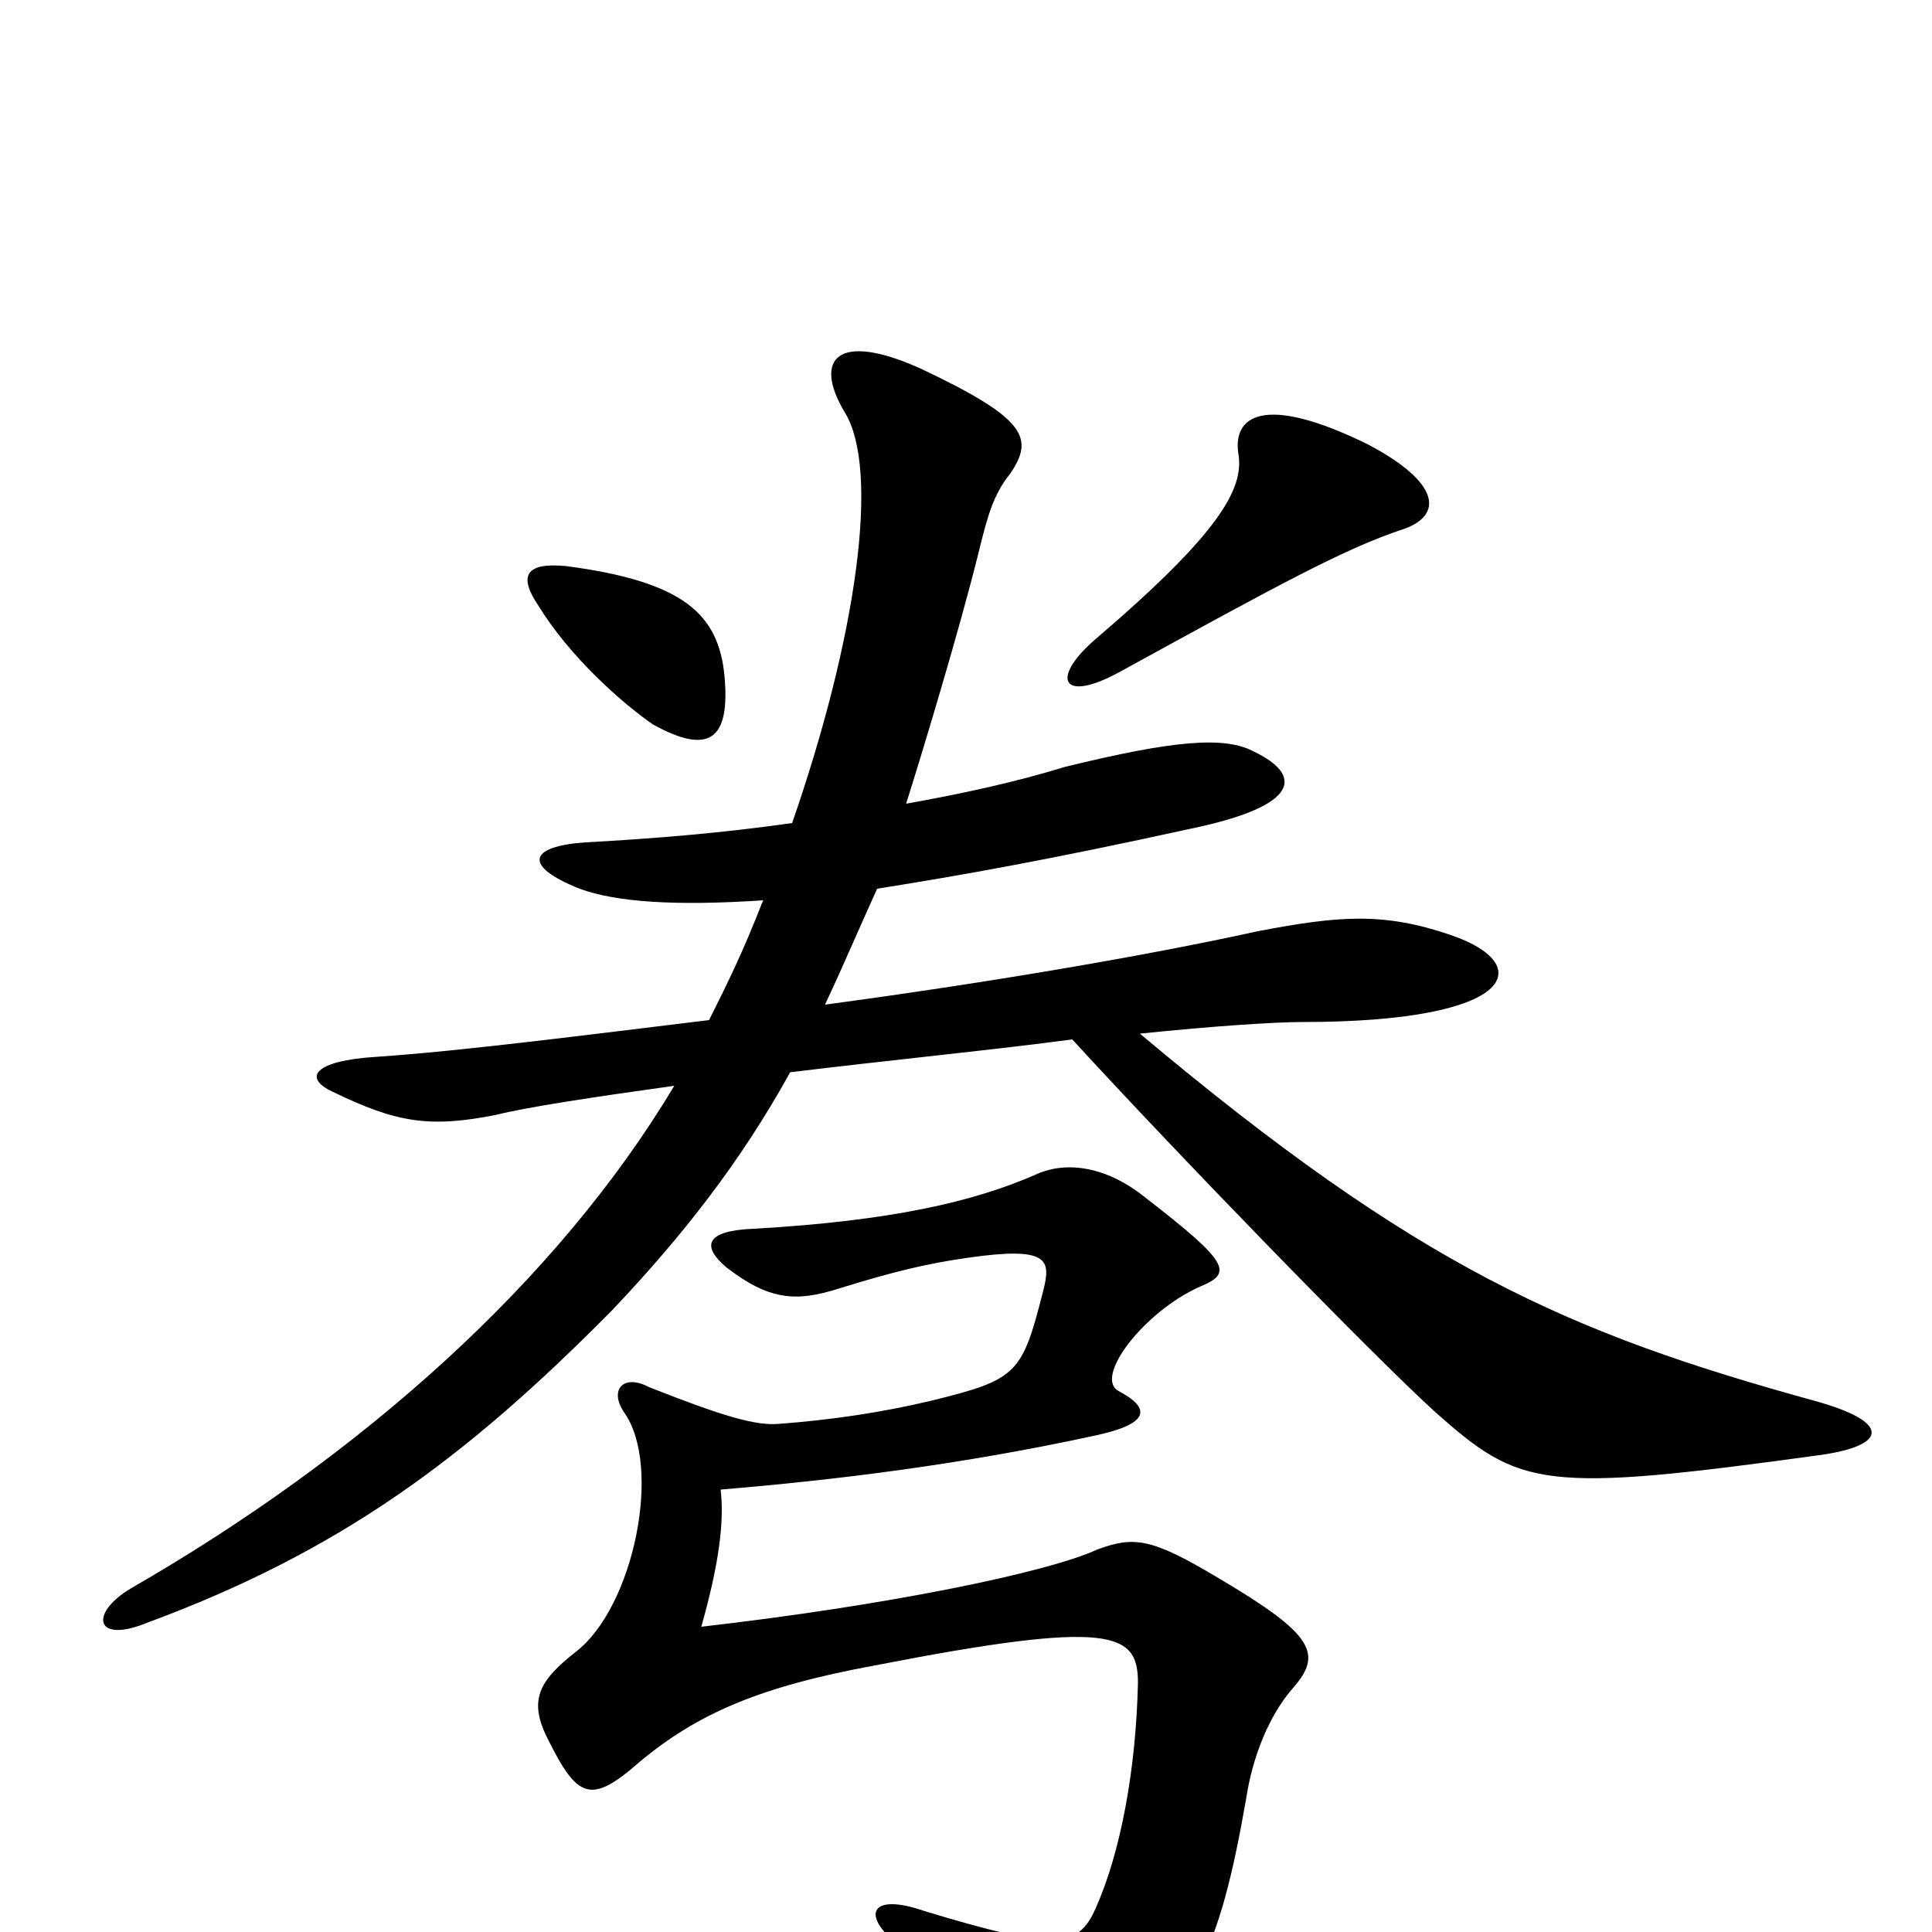<svg xmlns="http://www.w3.org/2000/svg" viewBox="0 -1000 1000 1000">
	<path fill="#000000" d="M395 -534C384 -506 377 -492 367 -472C301 -464 239 -456 195 -453C162 -451 157 -442 172 -435C205 -419 222 -416 257 -423C273 -427 306 -432 349 -438C288 -336 186 -246 68 -178C46 -165 49 -149 76 -160C176 -197 241 -245 317 -322C353 -360 383 -398 409 -445C458 -451 518 -457 555 -462C610 -402 710 -299 743 -269C787 -230 798 -227 943 -247C977 -252 979 -264 939 -275C812 -310 734 -344 590 -465C629 -469 660 -471 674 -471C786 -471 795 -501 751 -516C716 -528 693 -526 651 -518C592 -505 509 -491 427 -480C436 -499 444 -518 454 -540C498 -547 543 -555 616 -571C674 -583 674 -599 649 -611C634 -619 608 -617 551 -603C525 -595 497 -589 469 -584C476 -606 497 -675 507 -716C511 -732 514 -744 523 -755C535 -773 532 -783 477 -809C433 -829 421 -814 437 -787C456 -757 443 -669 410 -574C375 -569 340 -566 303 -564C274 -562 270 -552 300 -540C319 -533 350 -531 395 -534ZM375 -650C372 -682 354 -699 293 -707C272 -709 268 -702 279 -686C295 -660 322 -636 338 -625C367 -609 378 -617 375 -650ZM726 -726C747 -733 746 -750 708 -770C653 -797 638 -784 641 -765C644 -747 631 -724 568 -670C543 -649 549 -635 581 -653C663 -698 696 -716 726 -726ZM284 -99C299 -69 306 -66 331 -88C361 -113 393 -127 453 -138C576 -162 589 -155 589 -129C588 -84 580 -41 567 -12C558 8 547 10 478 -11C452 -20 445 -10 464 6C487 27 504 54 513 77C523 100 533 102 563 80C618 40 631 11 645 -69C648 -89 656 -111 669 -126C685 -144 680 -154 631 -183C596 -204 587 -205 568 -198C542 -186 459 -169 363 -158C372 -190 375 -212 373 -229C433 -234 498 -242 567 -257C595 -263 596 -271 579 -280C566 -287 592 -321 621 -334C638 -341 637 -346 593 -380C572 -397 551 -399 536 -392C504 -378 461 -368 390 -364C365 -363 363 -355 376 -344C398 -327 412 -326 434 -333C463 -342 480 -346 501 -349C543 -355 544 -348 540 -332C529 -289 527 -286 482 -275C457 -269 430 -265 403 -263C391 -262 374 -267 336 -282C323 -289 315 -281 323 -269C343 -241 328 -168 298 -145C279 -130 273 -120 284 -99Z"/>
</svg>
